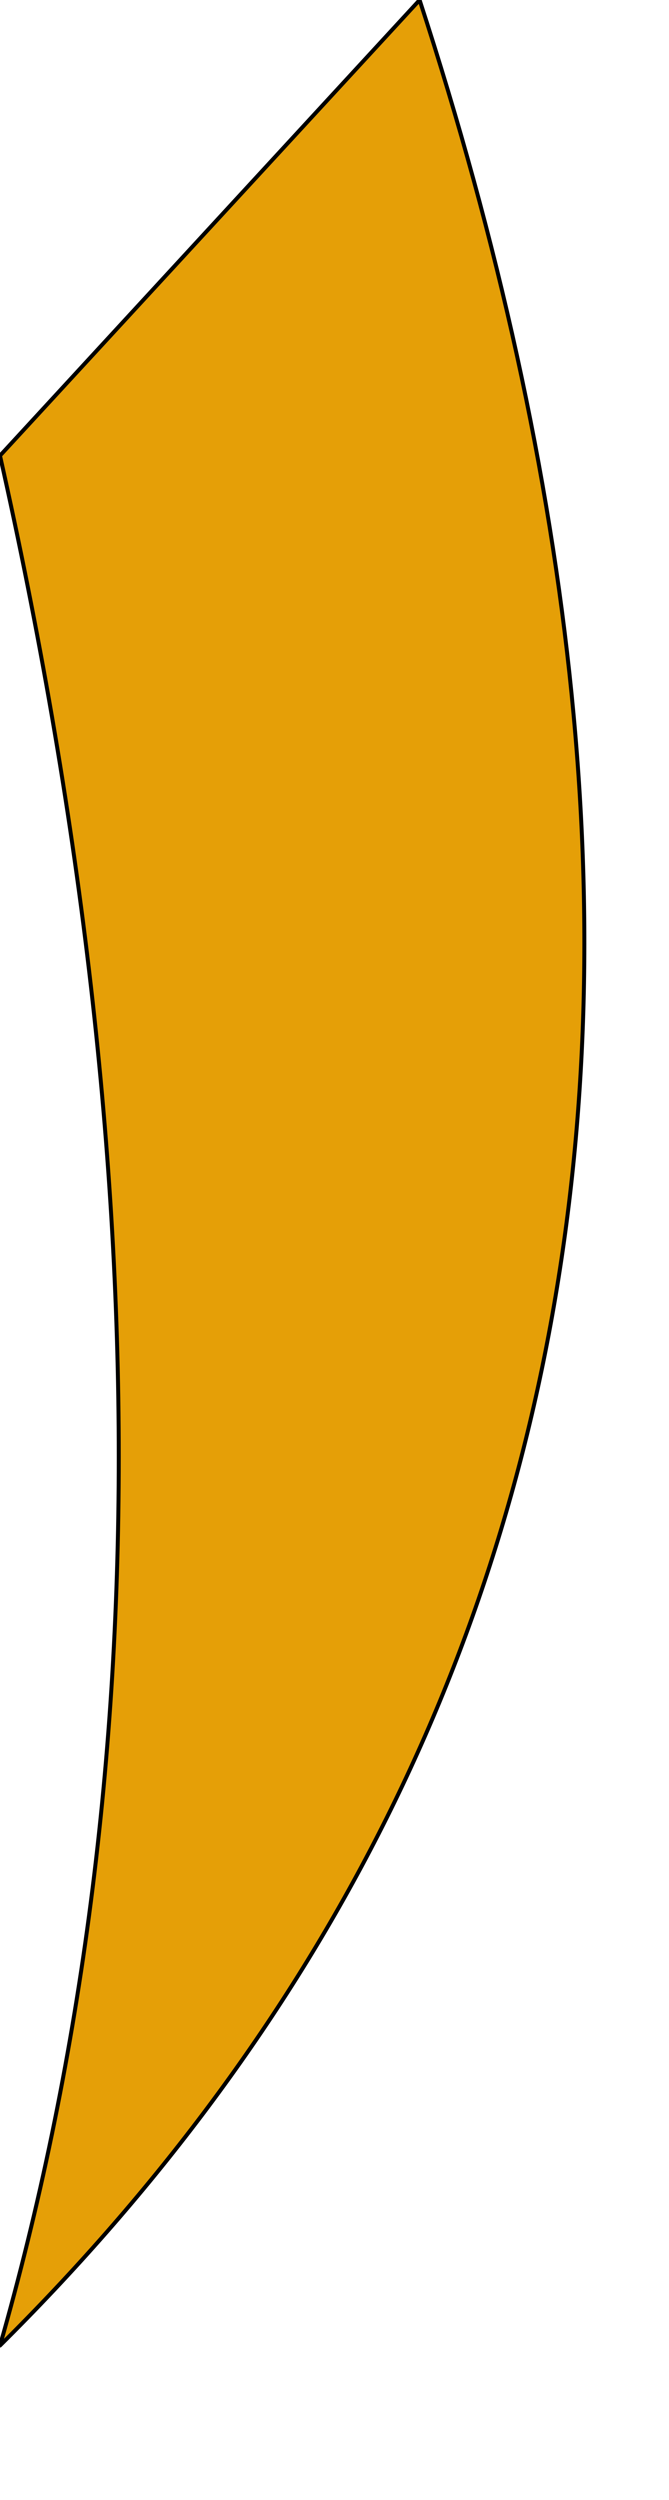 <?xml version="1.0" encoding="UTF-8" standalone="no"?>
<svg xmlns:xlink="http://www.w3.org/1999/xlink" height="31.55px" width="8.45px" xmlns="http://www.w3.org/2000/svg">
  <g transform="matrix(1.0, 0.0, 0.0, 1.0, 1.95, 5.05)">
    <path d="M-1.95 0.7 Q1.05 14.05 -1.95 24.55 9.35 13.35 3.35 -5.05 L-1.95 0.7" fill="#e59f07" fill-rule="evenodd" stroke="none">
      <animate attributeName="fill" dur="2s" repeatCount="indefinite" values="#e59f07;#e59f08"/>
      <animate attributeName="fill-opacity" dur="2s" repeatCount="indefinite" values="1.0;1.0"/>
      <animate attributeName="d" dur="2s" repeatCount="indefinite" values="M-1.95 0.7 Q1.05 14.05 -1.95 24.55 9.35 13.35 3.35 -5.05 L-1.95 0.7;M-1.95 0.7 Q-1.05 16.15 6.5 26.5 4.1 17.25 3.35 -5.05 L-1.95 0.7"/>
    </path>
    <path d="M-1.95 0.7 L3.35 -5.05 Q9.35 13.35 -1.95 24.55 1.05 14.05 -1.95 0.7 L3.35 -5.05 Q9.35 13.35 -1.95 24.55 1.05 14.05 -1.95 0.7" fill="none" stroke="#000000" stroke-linecap="round" stroke-linejoin="round" stroke-width="0.05">
      <animate attributeName="stroke" dur="2s" repeatCount="indefinite" values="#000000;#000001"/>
      <animate attributeName="stroke-width" dur="2s" repeatCount="indefinite" values="0.05;0.05"/>
      <animate attributeName="fill-opacity" dur="2s" repeatCount="indefinite" values="1.0;1.0"/>
      <animate attributeName="d" dur="2s" repeatCount="indefinite" values="M-1.95 0.7 L3.35 -5.05 Q9.35 13.35 -1.95 24.55 1.05 14.05 -1.95 0.7 L3.35 -5.05 Q9.35 13.35 -1.95 24.55 1.05 14.05 -1.95 0.7;M-1.95 0.7 L3.35 -5.05 Q4.1 17.25 6.5 26.5 -1.05 16.15 -1.95 0.7 L3.35 -5.05 Q4.1 17.25 6.5 26.5 -1.05 16.15 -1.95 0.7"/>
    </path>
  </g>
</svg>
